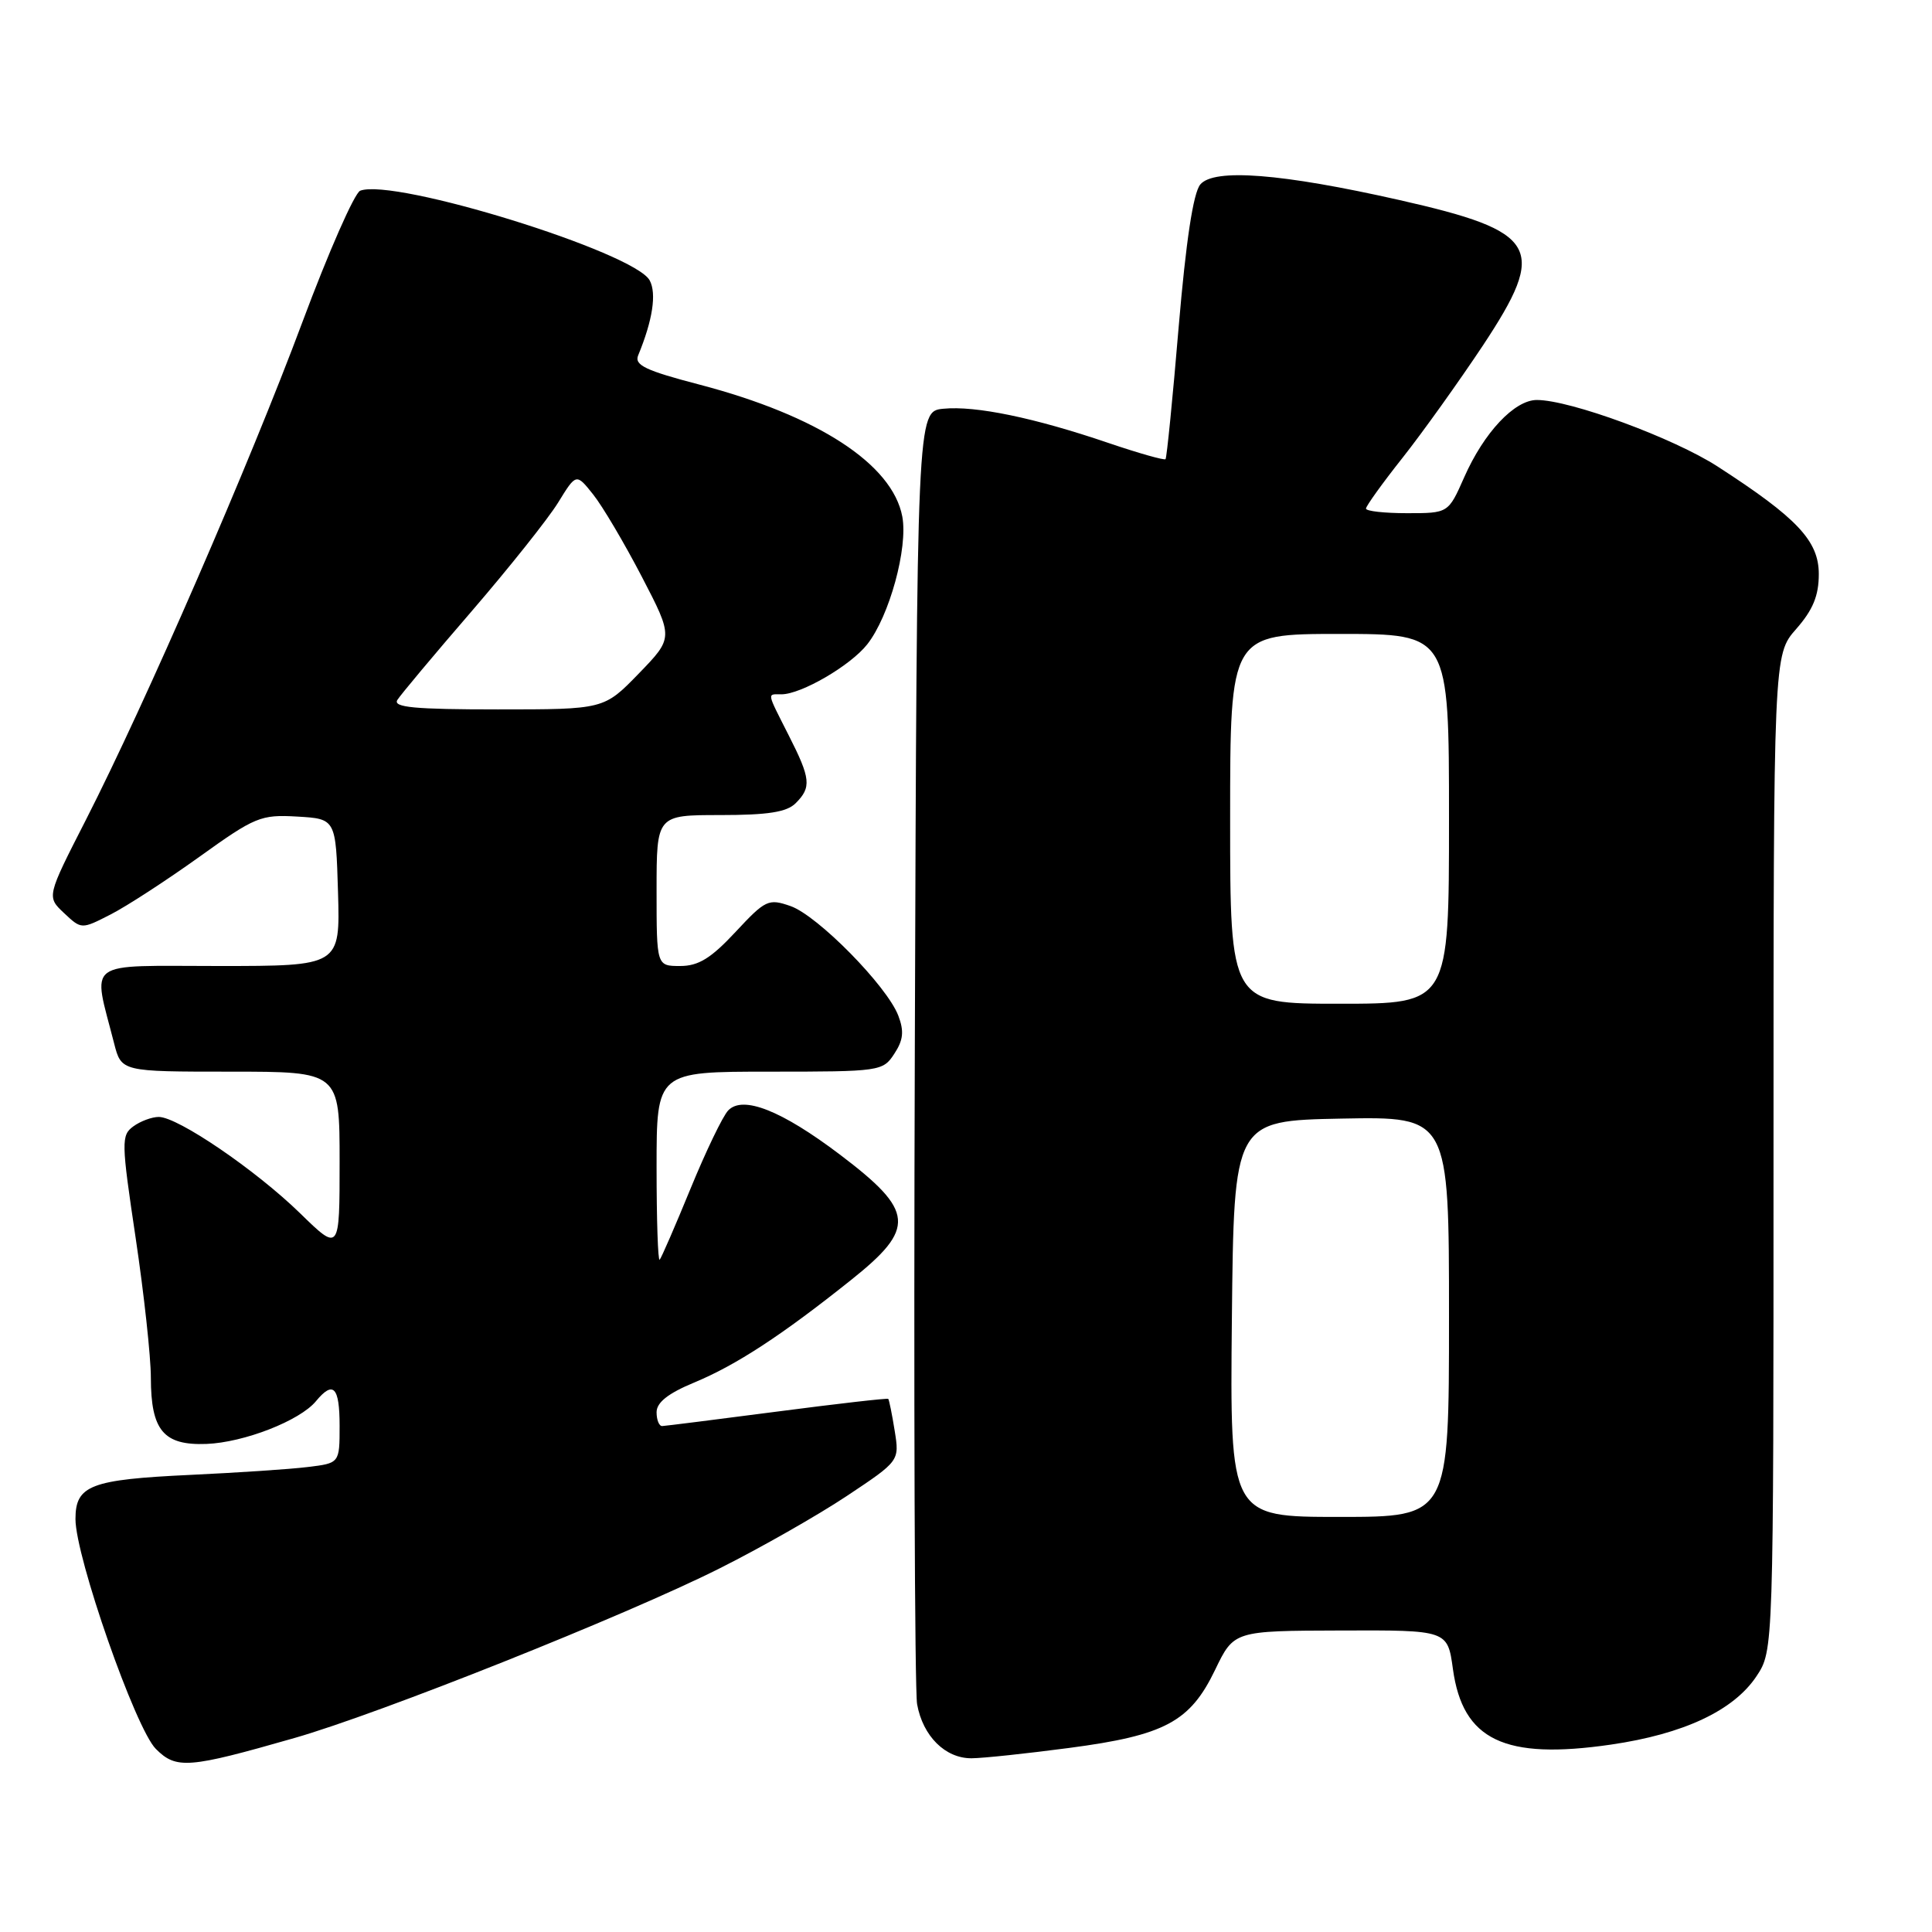 <?xml version="1.0" encoding="UTF-8" standalone="no"?>
<!DOCTYPE svg PUBLIC "-//W3C//DTD SVG 1.1//EN" "http://www.w3.org/Graphics/SVG/1.1/DTD/svg11.dtd" >
<svg xmlns="http://www.w3.org/2000/svg" xmlns:xlink="http://www.w3.org/1999/xlink" version="1.1" viewBox="0 0 256 256">
 <g >
 <path fill="currentColor"
d=" M 39.00 230.30 C 50.30 227.07 82.95 214.05 95.31 207.84 C 100.76 205.11 108.35 200.79 112.20 198.23 C 119.19 193.58 119.19 193.58 118.55 189.58 C 118.20 187.38 117.81 185.48 117.70 185.36 C 117.58 185.24 110.96 186.00 102.99 187.04 C 95.02 188.08 88.16 188.94 87.75 188.96 C 87.34 188.98 87.00 188.16 87.00 187.13 C 87.00 185.84 88.52 184.63 91.97 183.20 C 97.55 180.88 103.53 176.98 112.75 169.62 C 121.40 162.73 121.20 160.49 111.28 152.98 C 103.56 147.14 98.43 145.11 96.49 147.14 C 95.77 147.89 93.53 152.55 91.50 157.50 C 89.47 162.45 87.63 166.69 87.41 166.92 C 87.18 167.15 87.00 161.63 87.00 154.67 C 87.00 142.00 87.00 142.00 101.98 142.00 C 116.62 142.00 116.99 141.95 118.50 139.63 C 119.69 137.82 119.82 136.65 119.03 134.58 C 117.54 130.66 108.35 121.32 104.75 120.06 C 101.82 119.04 101.43 119.23 97.46 123.49 C 94.21 126.98 92.55 128.00 90.13 128.00 C 87.00 128.00 87.00 128.00 87.00 118.00 C 87.00 108.00 87.00 108.00 95.43 108.00 C 101.76 108.00 104.25 107.61 105.43 106.43 C 107.54 104.32 107.43 103.18 104.50 97.42 C 101.55 91.59 101.62 92.00 103.54 92.00 C 106.16 92.00 112.71 88.19 114.92 85.37 C 117.85 81.65 120.33 72.59 119.56 68.45 C 118.25 61.50 108.38 55.08 92.71 50.97 C 85.54 49.10 84.03 48.38 84.56 47.09 C 86.48 42.44 87.02 38.90 86.09 37.16 C 84.09 33.42 52.23 23.55 47.73 25.27 C 46.98 25.56 43.54 33.38 40.08 42.65 C 33.07 61.45 19.27 93.18 11.37 108.66 C 6.18 118.82 6.18 118.82 8.49 120.99 C 10.79 123.15 10.79 123.15 14.64 121.18 C 16.76 120.10 22.04 116.67 26.38 113.56 C 33.80 108.23 34.55 107.92 39.38 108.20 C 44.50 108.50 44.50 108.50 44.79 118.25 C 45.07 128.00 45.07 128.00 28.96 128.00 C 10.94 128.00 12.26 127.02 15.12 138.25 C 16.08 142.00 16.08 142.00 30.54 142.00 C 45.00 142.00 45.00 142.00 45.00 153.94 C 45.00 165.87 45.00 165.87 39.75 160.75 C 33.88 155.03 23.56 148.00 21.04 148.00 C 20.13 148.00 18.61 148.56 17.67 149.25 C 16.05 150.43 16.07 151.29 17.97 164.00 C 19.08 171.43 19.99 179.78 19.99 182.56 C 20.00 189.55 21.67 191.54 27.35 191.33 C 32.32 191.14 39.74 188.25 41.87 185.66 C 44.16 182.89 45.00 183.76 45.00 188.94 C 45.00 193.88 45.00 193.88 40.75 194.39 C 38.41 194.68 31.43 195.14 25.23 195.43 C 11.99 196.05 10.00 196.81 10.00 201.28 C 10.00 206.30 17.95 229.04 20.65 231.74 C 23.36 234.45 24.94 234.33 39.00 230.30 Z  M 141.68 231.61 C 154.35 229.94 157.69 228.15 161.00 221.28 C 163.50 216.09 163.50 216.09 177.66 216.05 C 191.81 216.00 191.81 216.00 192.52 221.16 C 193.82 230.58 199.34 233.22 213.45 231.17 C 223.10 229.77 229.73 226.65 232.75 222.10 C 235.00 218.70 235.00 218.70 235.00 152.73 C 235.00 86.76 235.00 86.76 238.00 83.35 C 240.23 80.81 241.00 78.93 241.00 76.07 C 241.00 71.67 238.14 68.63 227.60 61.82 C 221.75 58.04 208.06 53.00 203.64 53.00 C 200.68 53.00 196.63 57.31 194.01 63.25 C 191.91 68.00 191.91 68.00 186.45 68.00 C 183.45 68.00 181.00 67.73 181.00 67.39 C 181.00 67.06 183.18 64.02 185.86 60.64 C 188.53 57.26 193.30 50.58 196.48 45.80 C 205.10 32.77 203.90 30.68 185.40 26.50 C 169.82 22.98 160.84 22.28 159.04 24.45 C 158.11 25.58 157.15 31.91 156.18 43.32 C 155.39 52.77 154.60 60.65 154.44 60.84 C 154.29 61.02 150.86 60.05 146.83 58.68 C 137.05 55.35 129.26 53.74 125.00 54.16 C 121.50 54.50 121.50 54.50 121.22 138.50 C 121.06 184.70 121.20 223.99 121.52 225.81 C 122.28 230.05 125.26 233.01 128.75 232.98 C 130.26 232.97 136.08 232.35 141.68 231.61 Z  M 52.65 92.75 C 53.08 92.06 57.50 86.78 62.49 81.00 C 67.47 75.22 72.63 68.74 73.95 66.60 C 76.35 62.70 76.35 62.70 78.59 65.51 C 79.83 67.06 82.73 71.97 85.04 76.41 C 89.24 84.50 89.24 84.50 84.64 89.25 C 80.03 94.00 80.03 94.00 65.96 94.00 C 54.95 94.00 52.05 93.73 52.65 92.75 Z  M 163.23 174.75 C 163.50 148.50 163.50 148.50 177.75 148.22 C 192.00 147.95 192.00 147.95 192.00 174.47 C 192.00 201.00 192.00 201.00 177.48 201.00 C 162.97 201.00 162.97 201.00 163.23 174.75 Z  M 163.00 108.50 C 163.00 84.00 163.00 84.00 177.50 84.00 C 192.00 84.00 192.00 84.00 192.00 108.50 C 192.00 133.00 192.00 133.00 177.50 133.00 C 163.00 133.00 163.00 133.00 163.00 108.50 Z "/>
</g>
</svg>